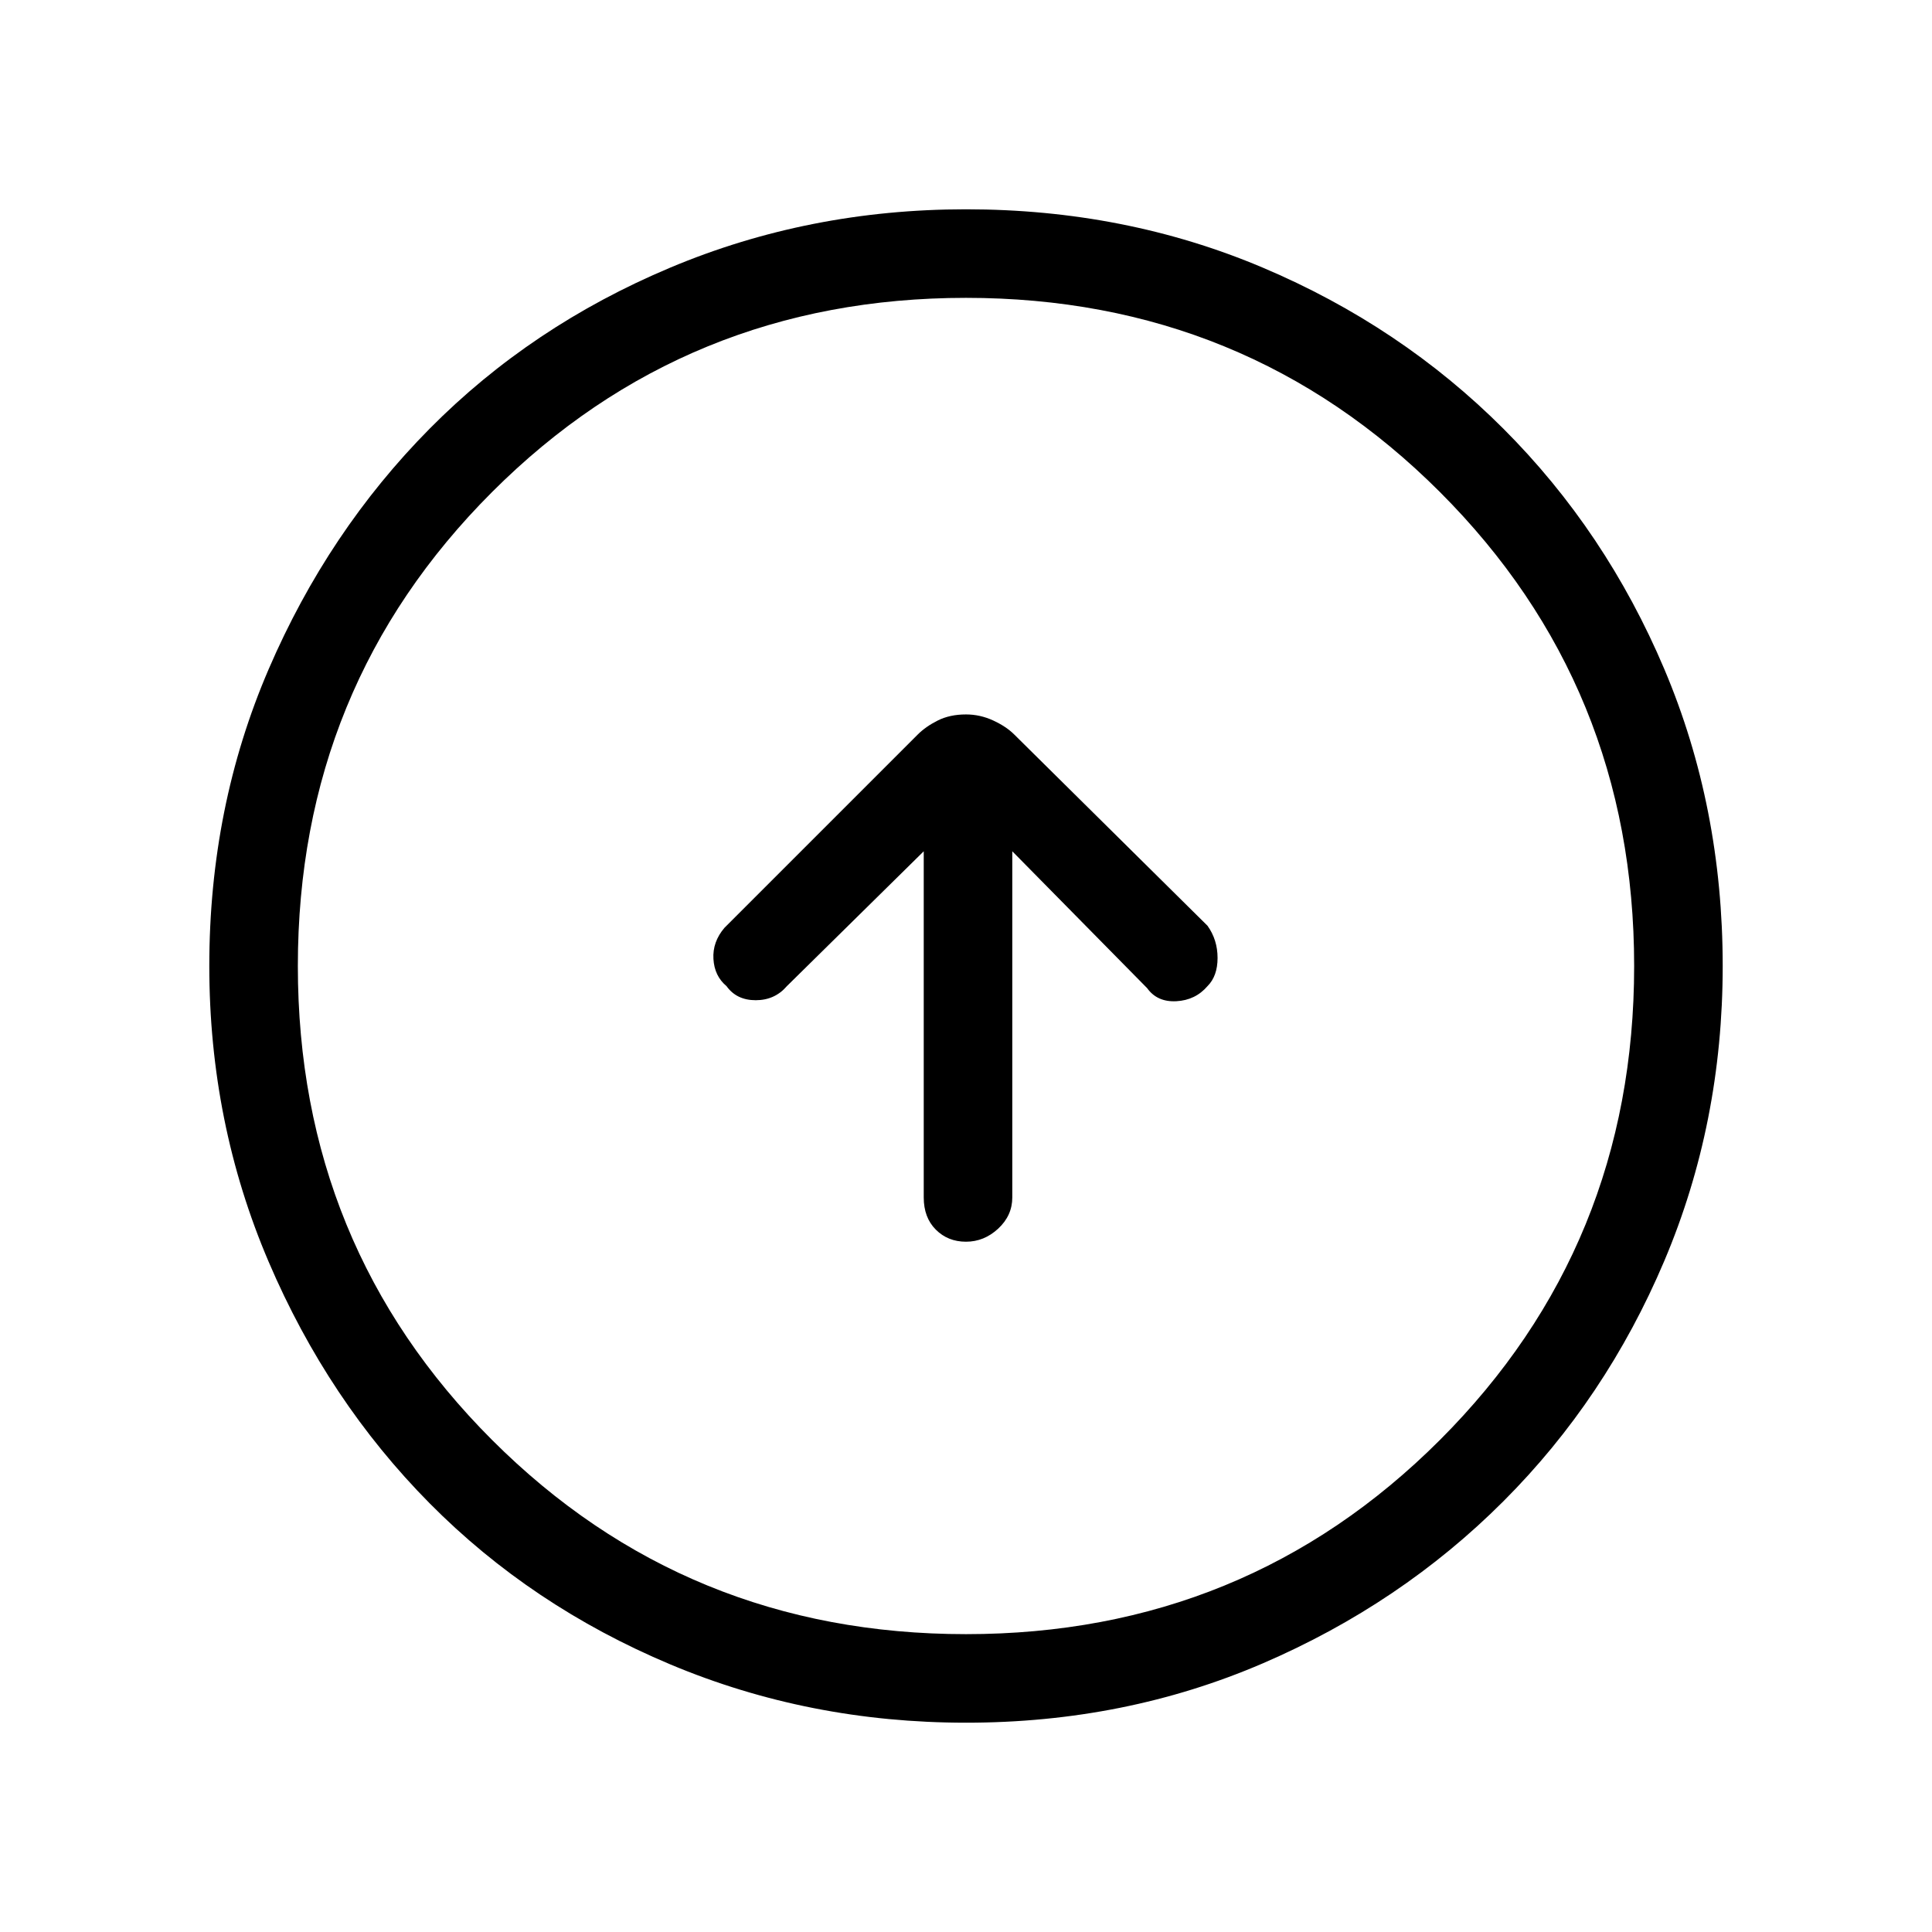 <svg xmlns="http://www.w3.org/2000/svg" height="48" width="48"><path d="M24 30.85q.45 0 .8-.325.35-.325.35-.775v-8.6l3.35 3.4q.25.35.725.325.475-.025.775-.375.25-.25.25-.7 0-.45-.25-.8l-4.8-4.75q-.2-.2-.525-.35-.325-.15-.675-.15-.4 0-.7.15-.3.15-.5.35l-4.8 4.8q-.3.35-.275.775.025.425.325.675.25.35.725.35t.775-.35l3.4-3.35v8.6q0 .5.3.8.3.3.75.3Zm0 11.95q-3.9 0-7.35-1.45-3.45-1.45-5.975-4-2.525-2.55-4-6T5.2 24q0-3.95 1.475-7.375t4-5.975q2.525-2.55 5.975-4Q20.1 5.2 24 5.2q3.95 0 7.375 1.45t5.975 4q2.55 2.55 4 5.975Q42.8 20.05 42.8 24q0 3.9-1.45 7.325-1.45 3.425-4 5.975t-5.975 4.025Q27.95 42.8 24 42.8Zm0-2.2q6.95 0 11.775-4.825T40.6 24q0-6.95-4.825-11.775T24 7.4q-6.95 0-11.775 4.825T7.4 24q0 6.95 4.825 11.775T24 40.6ZM24 24Z"/></svg>